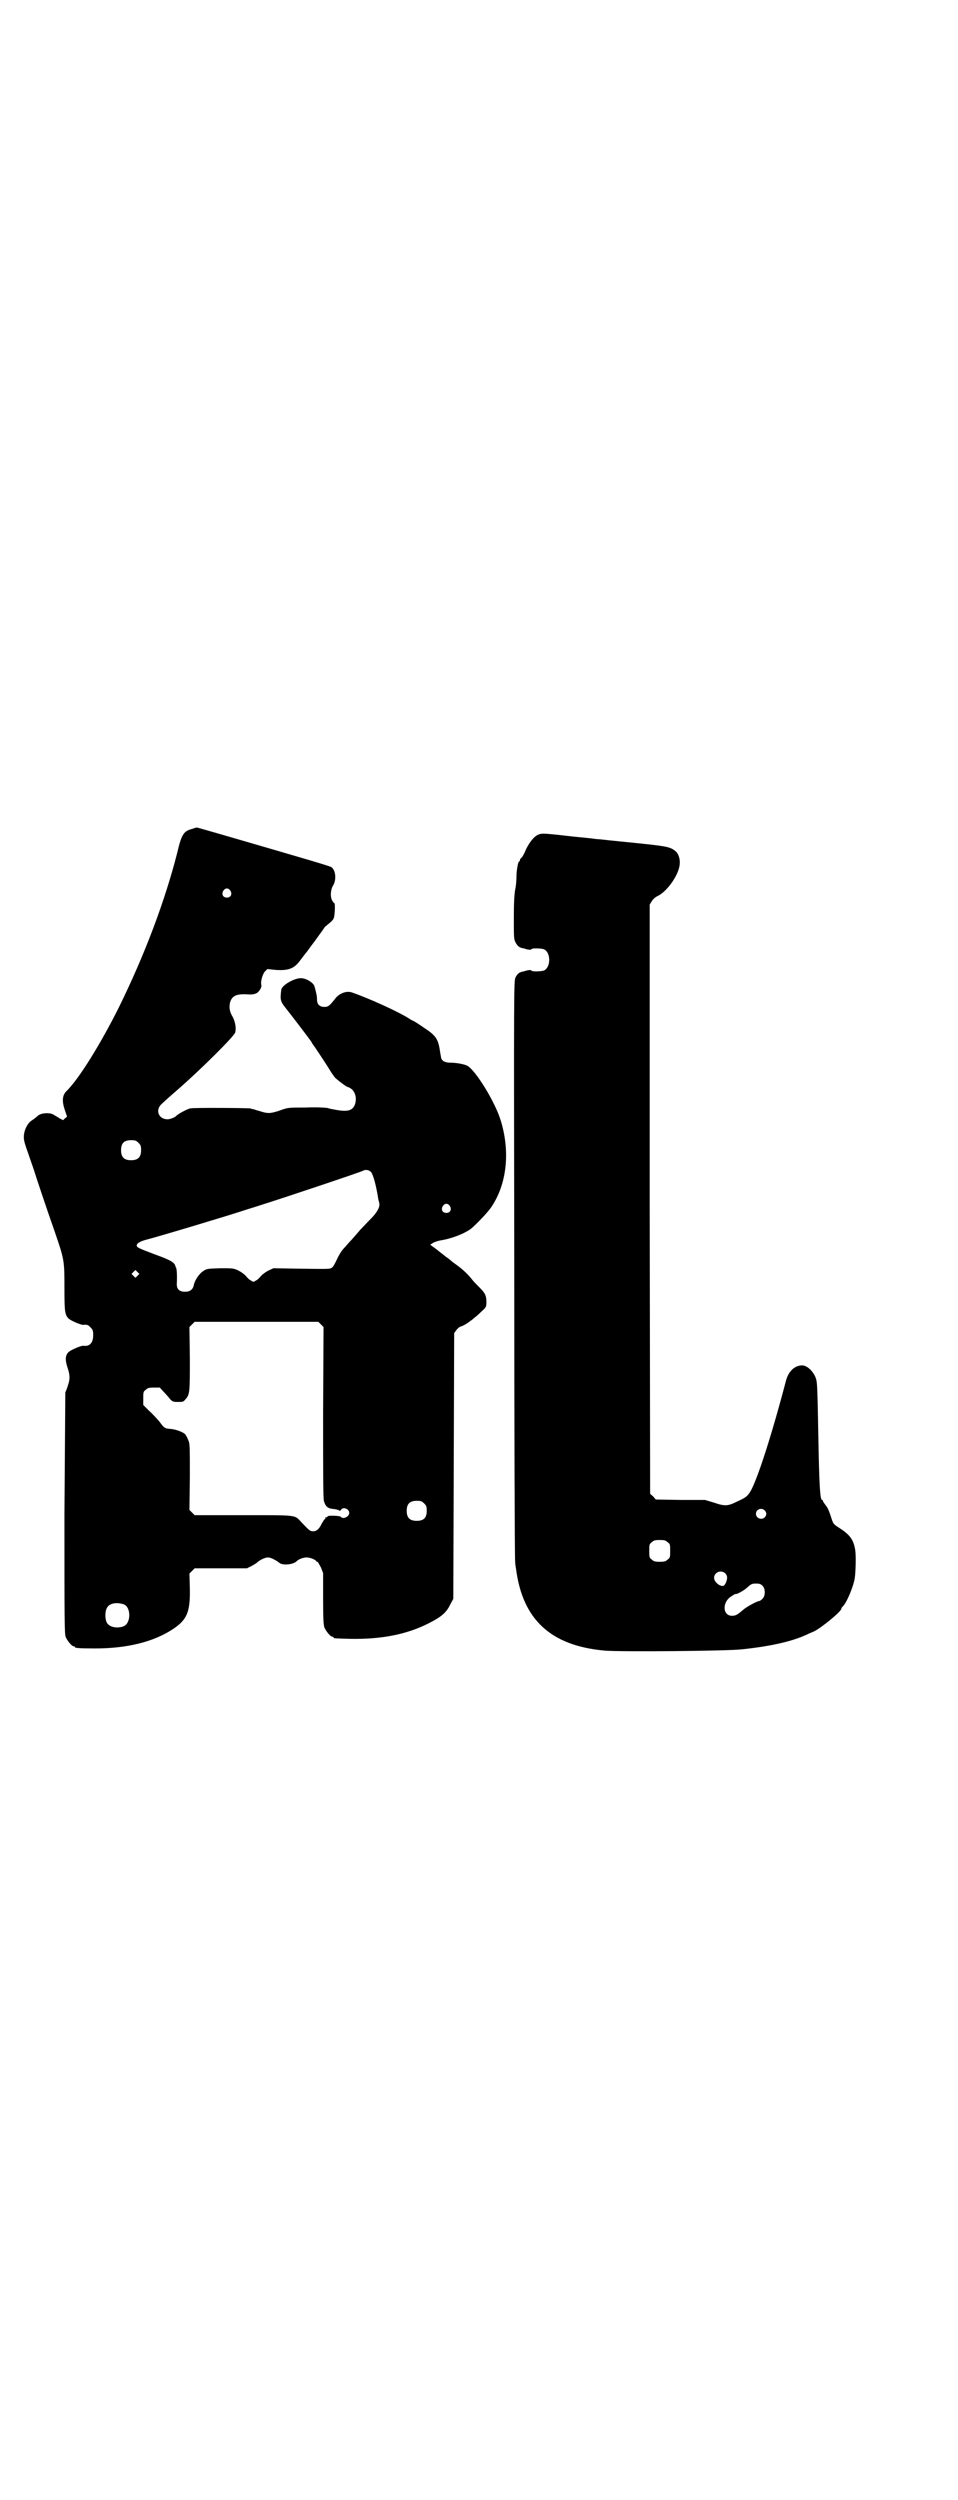 <?xml version="1.0" standalone="no"?>
<!DOCTYPE svg PUBLIC "-//W3C//DTD SVG 20010904//EN"
 "http://www.w3.org/TR/2001/REC-SVG-20010904/DTD/svg10.dtd">
<svg version="1.0" xmlns="http://www.w3.org/2000/svg"
 width="1100pt" height="2870pt" viewBox="0 0 1100 2870"
 preserveAspectRatio="xMidYMid meet">
<g transform="translate(0,2870) scale(0.5,-0.5)"
fill="#000000" stroke="none">
<path d="M442 3837 c-20 -5 -25 -12 -35 -55 -28 -110 -74 -233 -134 -355 -42
-84 -92 -165 -121 -193 -9 -9 -10 -23 -3 -43 l5 -15 -5 -4 -4 -4 -8 4 c-4 3
-10 6 -13 8 -8 6 -28 5 -36 -1 -7 -6 -8 -7 -17 -13 -8 -6 -15 -20 -16 -32 -1
-10 0 -15 10 -43 6 -18 13 -37 15 -44 3 -10 28 -85 46 -136 22 -64 22 -66 22
-130 0 -54 1 -60 10 -69 6 -5 29 -15 34 -14 7 1 11 0 16 -6 5 -5 6 -7 6 -18 0
-17 -8 -26 -22 -24 -5 1 -28 -9 -34 -14 -8 -7 -9 -18 -3 -36 6 -18 6 -26 1
-41 -2 -7 -5 -14 -6 -16 0 -2 -1 -128 -2 -279 0 -247 0 -276 3 -283 4 -9 14
-21 18 -21 2 0 3 -1 3 -2 0 -2 10 -3 46 -3 74 0 135 15 180 45 31 21 39 38 38
92 l-1 35 6 6 6 6 60 0 60 0 10 5 c6 3 12 7 13 8 6 6 19 12 25 12 7 0 18 -6
26 -12 7 -7 33 -5 41 4 4 4 15 8 22 8 8 0 20 -5 22 -8 0 -1 1 -2 3 -2 1 0 4
-6 8 -13 l5 -13 0 -59 c0 -49 1 -60 3 -66 4 -9 14 -21 18 -21 2 0 3 -1 3 -2 0
-2 4 -2 40 -3 70 -1 127 10 177 35 30 15 42 25 51 44 l7 13 1 305 1 305 5 7
c3 4 7 7 9 8 4 0 19 9 23 13 2 1 6 4 9 7 3 2 11 9 17 15 10 9 11 10 11 21 0
15 -3 21 -15 33 -6 6 -14 14 -17 18 -10 13 -23 25 -37 35 -4 3 -10 7 -13 10
-3 3 -9 7 -12 9 -3 3 -13 10 -20 16 l-15 11 6 4 c3 2 12 5 18 6 25 4 54 15 70
27 11 9 38 37 46 49 36 53 44 127 22 199 -13 43 -58 116 -77 126 -8 4 -26 7
-39 7 -12 0 -19 4 -21 11 0 2 -2 10 -3 18 -4 26 -10 34 -36 51 -13 9 -24 16
-25 16 0 0 -5 2 -9 5 -25 16 -91 46 -131 60 -13 5 -31 -2 -40 -15 -12 -15 -15
-18 -24 -18 -11 0 -17 6 -17 17 0 7 -1 13 -6 31 -3 8 -19 18 -31 18 -16 0 -43
-16 -45 -26 -3 -23 -2 -27 8 -40 16 -20 57 -74 61 -80 2 -4 4 -7 5 -8 1 -1 31
-46 38 -58 3 -5 8 -12 11 -16 6 -6 27 -22 30 -22 1 0 5 -2 9 -5 8 -8 11 -19 8
-32 -5 -18 -18 -21 -51 -14 -1 0 -7 1 -13 3 -7 1 -25 2 -51 1 -39 0 -40 0 -59
-7 -21 -7 -27 -7 -43 -2 -7 2 -14 4 -16 5 -2 0 -6 1 -8 2 -8 1 -131 2 -138 0
-7 -1 -30 -14 -32 -17 -2 -3 -14 -8 -20 -8 -21 0 -29 21 -14 35 15 14 22 20
37 33 55 48 129 122 132 131 3 10 0 25 -5 35 -8 13 -9 22 -7 33 4 16 14 21 38
20 14 -1 18 0 24 3 6 4 12 14 10 19 -2 7 3 24 8 30 l6 6 19 -2 c29 -2 42 3 55
20 3 4 15 20 17 22 1 1 7 10 14 19 7 9 15 21 19 26 4 6 8 11 8 12 1 0 5 4 10
8 4 3 9 8 10 11 3 4 4 35 2 35 -1 0 -3 3 -5 6 -5 9 -4 25 2 35 8 13 6 35 -4
42 -5 3 -60 19 -256 76 -28 8 -52 15 -53 15 0 0 -5 -1 -10 -3z m87 -142 c5 -8
1 -16 -8 -16 -9 0 -13 8 -8 16 2 3 5 5 8 5 3 0 6 -2 8 -5z m-211 -579 c5 -5 6
-7 6 -17 0 -16 -7 -23 -23 -23 -16 0 -23 7 -23 23 0 16 7 23 23 23 10 0 12 -1
17 -6z m534 -67 c5 -6 12 -31 17 -64 1 -3 2 -7 2 -8 2 -8 -5 -21 -19 -35 -8
-8 -19 -20 -24 -25 -5 -6 -14 -16 -20 -23 -7 -7 -15 -17 -19 -21 -4 -4 -11
-15 -15 -24 -4 -9 -9 -18 -11 -19 -5 -4 -3 -4 -77 -3 l-58 1 -11 -5 c-6 -3
-13 -8 -17 -12 -4 -5 -9 -10 -12 -11 -6 -4 -6 -4 -12 0 -3 1 -8 6 -12 11 -4 4
-11 9 -17 12 -11 5 -12 5 -41 5 -31 -1 -31 -1 -40 -7 -9 -6 -19 -21 -21 -32
-2 -10 -9 -15 -20 -15 -13 0 -19 6 -19 17 1 22 0 36 -2 39 0 0 -1 1 -1 2 -2 9
-9 14 -48 28 -37 14 -41 16 -41 20 0 5 6 9 20 13 28 7 201 59 230 69 6 2 23 7
38 12 54 17 227 75 232 78 5 3 13 2 18 -3z m181 -78 c5 -8 1 -16 -8 -16 -9 0
-13 8 -8 16 2 3 5 5 8 5 3 0 6 -2 8 -5z m-717 -160 l-5 -5 -4 4 -5 5 4 4 5 5
4 -4 5 -5 -4 -4z m421 -112 l6 -6 -1 -196 c0 -143 0 -198 2 -204 4 -13 9 -17
24 -18 7 -1 12 -3 12 -4 0 -1 1 0 3 2 4 8 19 3 19 -7 0 -9 -15 -15 -19 -9 -1
3 -31 4 -31 1 0 -1 -1 -2 -3 -2 -2 0 -3 -1 -2 -2 1 -1 0 -2 -1 -2 -1 0 -4 -5
-7 -10 -6 -13 -12 -18 -20 -18 -7 0 -9 2 -27 21 -16 17 -7 16 -133 16 l-112 0
-6 6 -6 6 1 76 c0 73 0 77 -4 85 -2 5 -5 11 -7 13 -5 5 -21 11 -33 12 -14 1
-15 2 -26 17 -6 7 -17 19 -24 25 l-13 13 0 15 c0 14 0 16 6 20 4 4 7 5 18 5
l14 0 9 -10 c5 -5 12 -13 15 -17 6 -6 8 -6 18 -6 10 0 12 0 16 5 11 12 11 15
11 94 l-1 73 6 6 6 6 142 0 142 0 6 -6z m237 -411 c5 -5 6 -7 6 -17 0 -16 -7
-23 -23 -23 -16 0 -23 7 -23 23 0 16 7 23 23 23 10 0 12 -1 17 -6z m-689 -232
c16 -7 16 -43 -1 -50 -15 -6 -34 -2 -39 9 -4 8 -4 24 0 32 5 12 23 15 40 9z"/>
<path d="M1237 3824 c-10 -4 -20 -16 -29 -34 -4 -10 -9 -19 -11 -20 -2 -1 -3
-4 -3 -5 0 -2 -1 -3 -2 -3 -2 0 -6 -20 -6 -35 0 -8 -1 -22 -3 -30 -2 -12 -3
-30 -3 -65 0 -44 0 -49 4 -56 4 -8 9 -12 16 -13 1 0 7 -2 11 -3 6 -1 9 -1 10
1 0 2 23 2 29 -1 15 -8 15 -40 0 -48 -6 -3 -29 -3 -29 -1 -1 2 -4 2 -10 1 -4
-1 -10 -3 -11 -3 -7 -1 -12 -5 -16 -13 -4 -8 -4 -14 -3 -670 0 -365 1 -667 2
-671 0 -4 1 -12 2 -17 15 -117 80 -177 204 -188 35 -3 281 -1 315 3 66 7 114
18 147 33 8 4 16 7 18 8 17 8 63 46 63 52 0 1 1 3 3 5 9 8 25 46 28 66 2 14 3
51 1 64 -4 24 -12 35 -37 51 -11 7 -13 9 -16 17 -7 22 -10 29 -15 35 -3 4 -6
8 -6 9 0 2 -1 3 -2 3 -4 0 -6 20 -8 108 -3 163 -3 161 -7 173 -6 15 -19 27
-30 28 -18 0 -32 -13 -38 -35 -33 -126 -66 -228 -82 -255 -7 -11 -11 -14 -31
-23 -20 -10 -27 -11 -53 -2 l-20 6 -56 0 -57 1 -6 7 -7 6 -1 676 0 677 5 8 c3
5 9 10 14 12 22 11 50 51 50 75 1 11 -4 23 -9 27 -13 11 -19 12 -108 21 -40 4
-50 5 -67 7 -4 0 -13 1 -19 2 -30 3 -51 5 -75 8 -31 3 -38 4 -46 1z m519
-1552 c5 -5 5 -11 0 -16 -7 -7 -20 -2 -20 8 0 11 13 15 20 8z m-223 -73 c6 -4
6 -6 6 -20 0 -14 0 -16 -6 -20 -4 -4 -7 -5 -18 -5 -11 0 -14 1 -18 5 -6 4 -6
6 -6 20 0 14 0 16 6 20 4 4 7 5 18 5 11 0 14 -1 18 -5z m132 -71 c6 -6 6 -12
2 -22 -4 -8 -6 -9 -14 -6 -13 7 -17 19 -9 27 6 6 15 6 21 1z m86 -29 c7 -7 7
-23 0 -30 -3 -3 -6 -5 -7 -5 -5 0 -29 -13 -37 -20 -13 -11 -17 -14 -26 -14
-22 0 -23 32 -1 45 5 3 9 6 9 5 1 -2 20 8 27 15 9 8 11 9 20 9 8 0 11 -1 15
-5z"/>
</g>
</svg>
